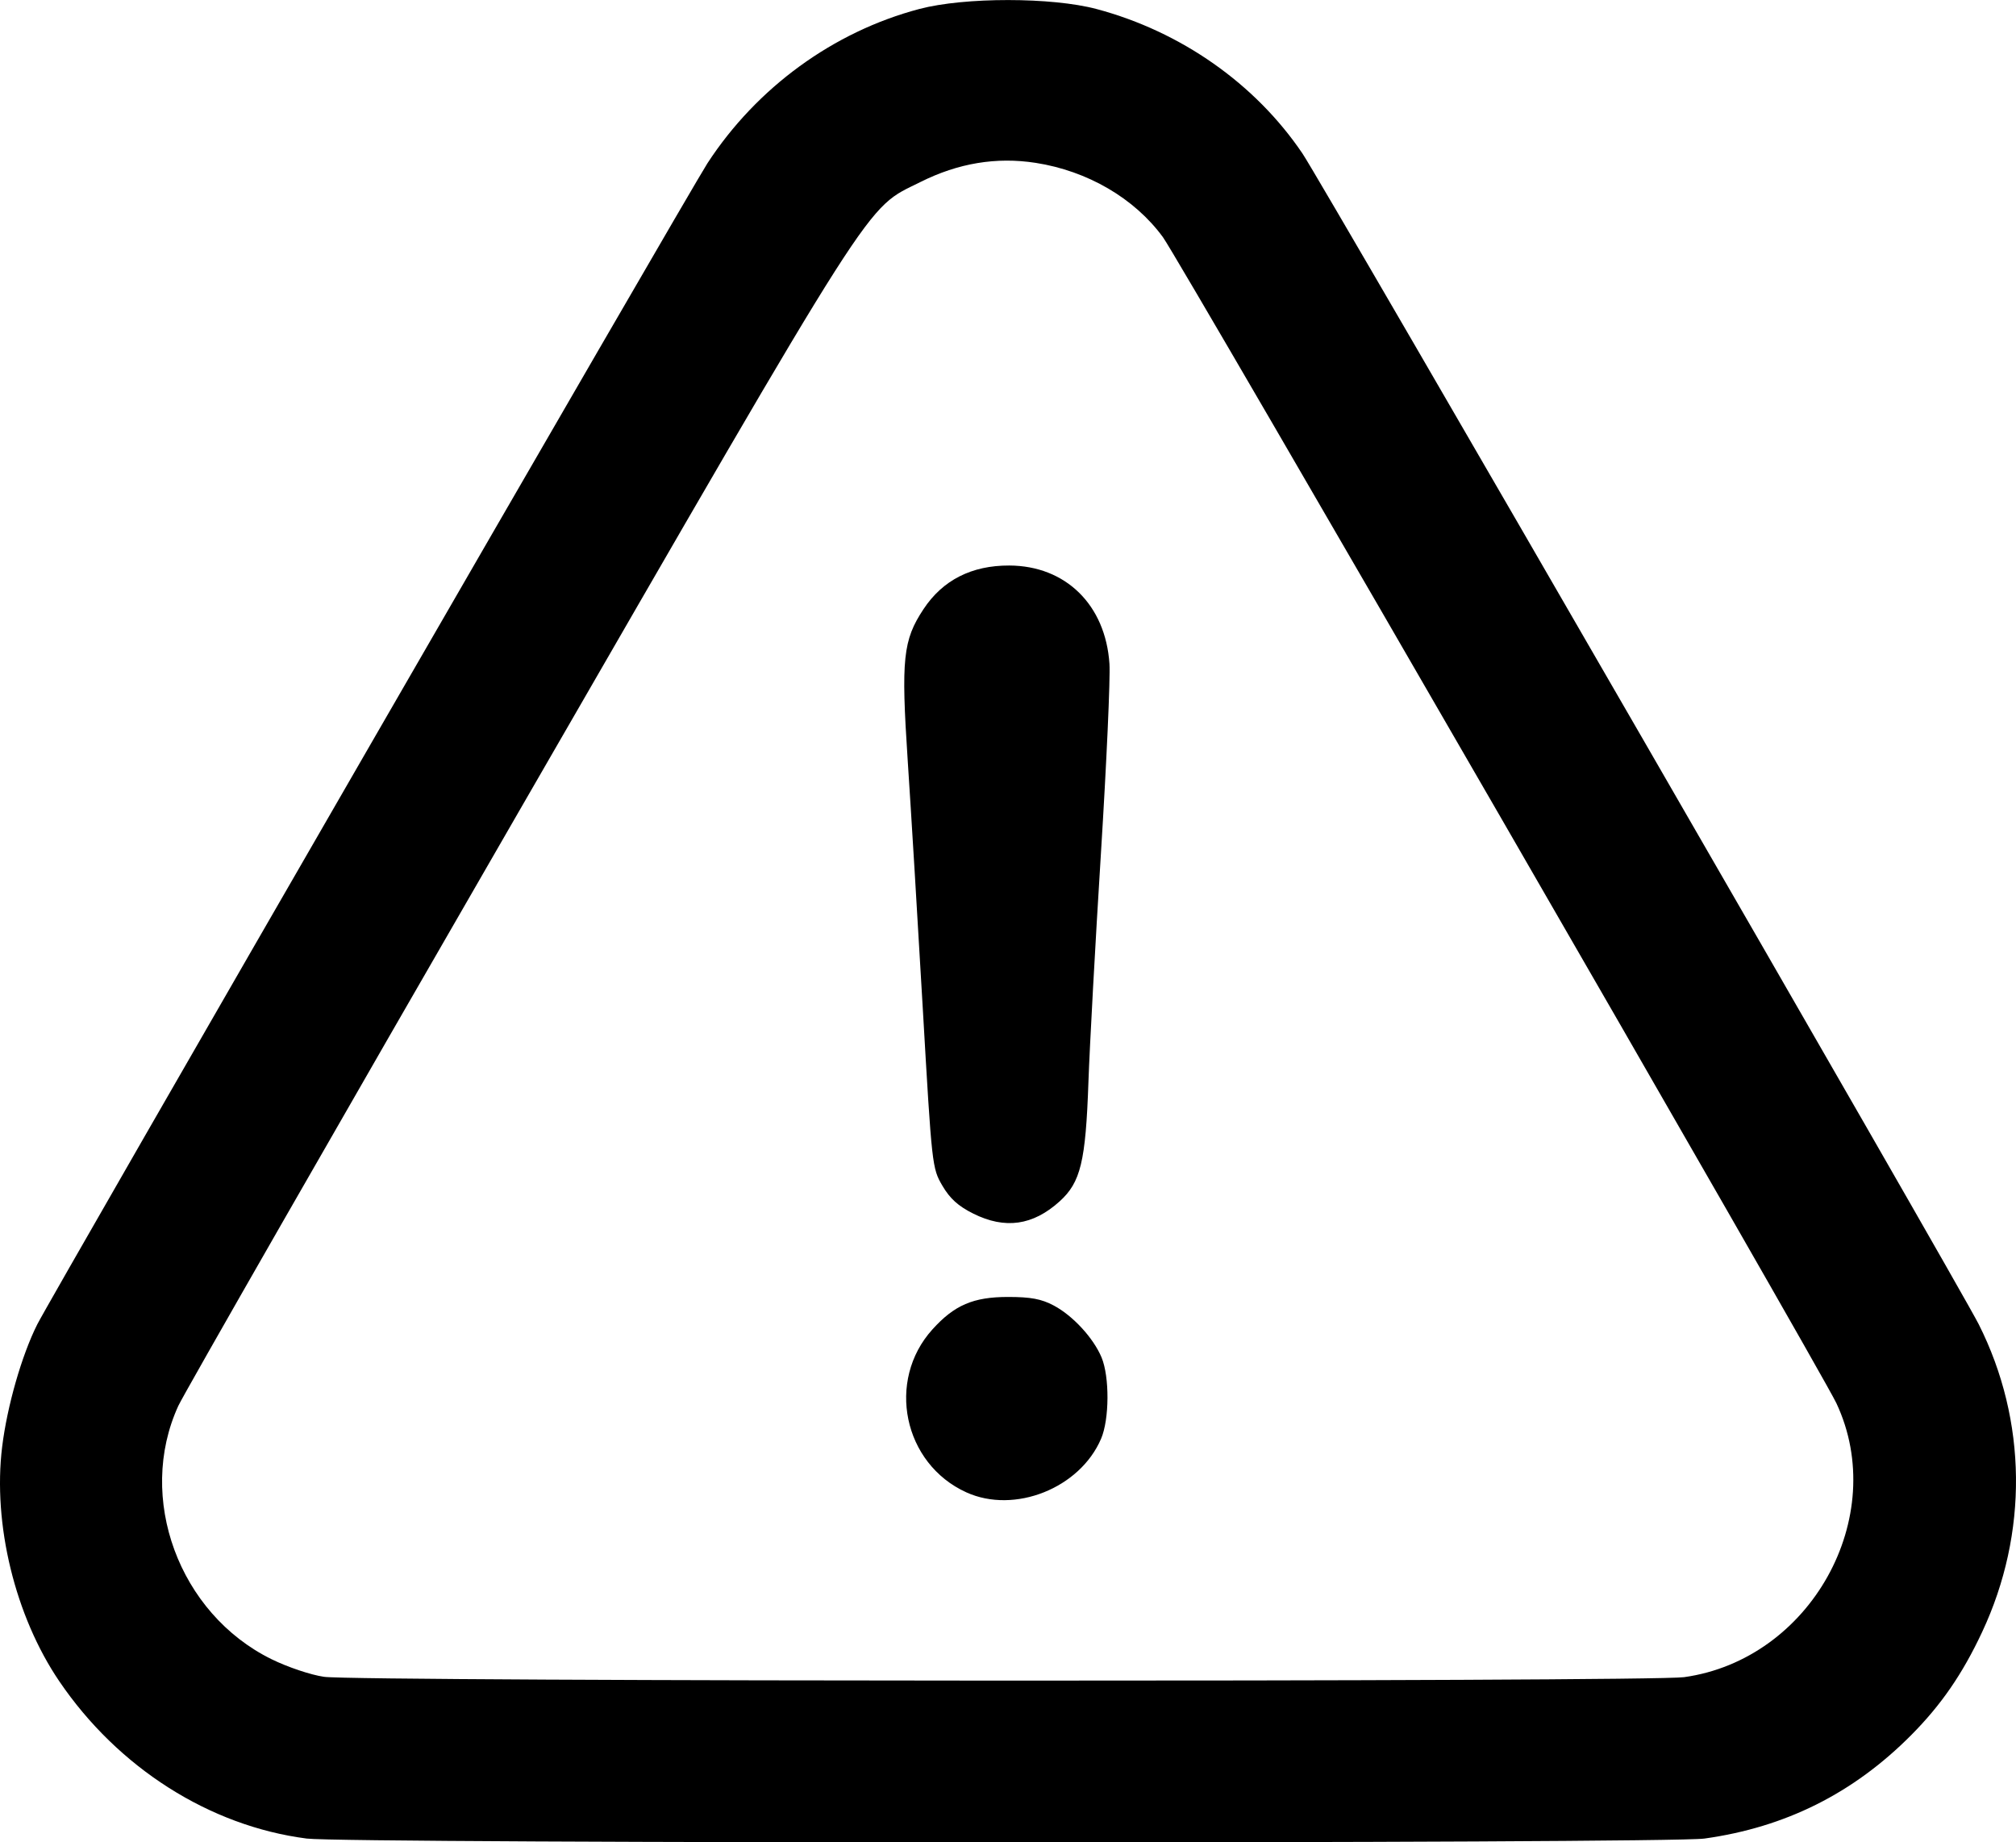 <?xml version="1.0" encoding="UTF-8"?>
<!-- Created with Inkscape (http://www.inkscape.org/) -->
<svg width="136.73mm" height="124.94mm" version="1.1" viewBox="0 0 136.73 124.94" xml:space="preserve" xmlns="http://www.w3.org/2000/svg"><g transform="translate(.146 -58.408)"><path d="m20.646 183.09c-6.582-0.852-12.791-4.801-16.774-10.671-2.995-4.413-4.516-10.657-3.872-15.896 0.339-2.76 1.328-6.206 2.381-8.301 0.922-1.834 44.258-76.907 45.452-78.74 3.351-5.142 8.546-8.925 14.372-10.465 3.064-0.81 8.99-0.807 12.032 6e-3 5.72 1.529 10.753 5.063 13.955 9.797 1.337 1.977 44.556 76.792 45.868 79.402 3.284 6.529 3.367 14.164 0.226 20.865-1.332 2.843-2.776 4.941-4.81 6.988-3.925 3.95-8.527 6.252-14.028 7.017-2.504 0.348-92.111 0.347-94.802-1e-3zm93.429-10.944c8.582-1.201 13.951-10.857 10.328-18.577-1.042-2.222-44.527-77.505-45.676-79.076-1.927-2.636-5.113-4.496-8.635-5.041-2.662-0.412-5.253 0.018-7.809 1.298-3.806 1.904-2.587-7e-3 -27.283 42.769-12.316 21.332-22.69 39.435-23.053 40.229-2.851 6.227 0.038 14.085 6.315 17.176 1.103 0.543 2.672 1.07 3.571 1.199 2.288 0.329 89.899 0.351 92.242 0.023zm-48.683-12.534c-4.273-1.941-5.444-7.568-2.298-11.05 1.49-1.649 2.774-2.2 5.127-2.2 1.542 0 2.258 0.134 3.1 0.58 1.293 0.685 2.692 2.203 3.242 3.518 0.55 1.316 0.534 4.197-0.03 5.515-1.437 3.36-5.869 5.123-9.141 3.637zm0.471-18.903c-1.02-0.508-1.581-1.015-2.096-1.894-0.694-1.183-0.712-1.349-1.323-11.939-0.341-5.906-0.803-13.516-1.028-16.911-0.454-6.872-0.321-8.142 1.074-10.25 1.303-1.969 3.262-2.965 5.815-2.956 3.825 0.014 6.53 2.668 6.795 6.669 0.064 0.961-0.197 6.74-0.578 12.843-0.382 6.103-0.763 13.081-0.848 15.507-0.188 5.41-0.526 6.811-1.957 8.104-1.81 1.635-3.698 1.902-5.855 0.827z" stroke-width=".267"/></g></svg>
